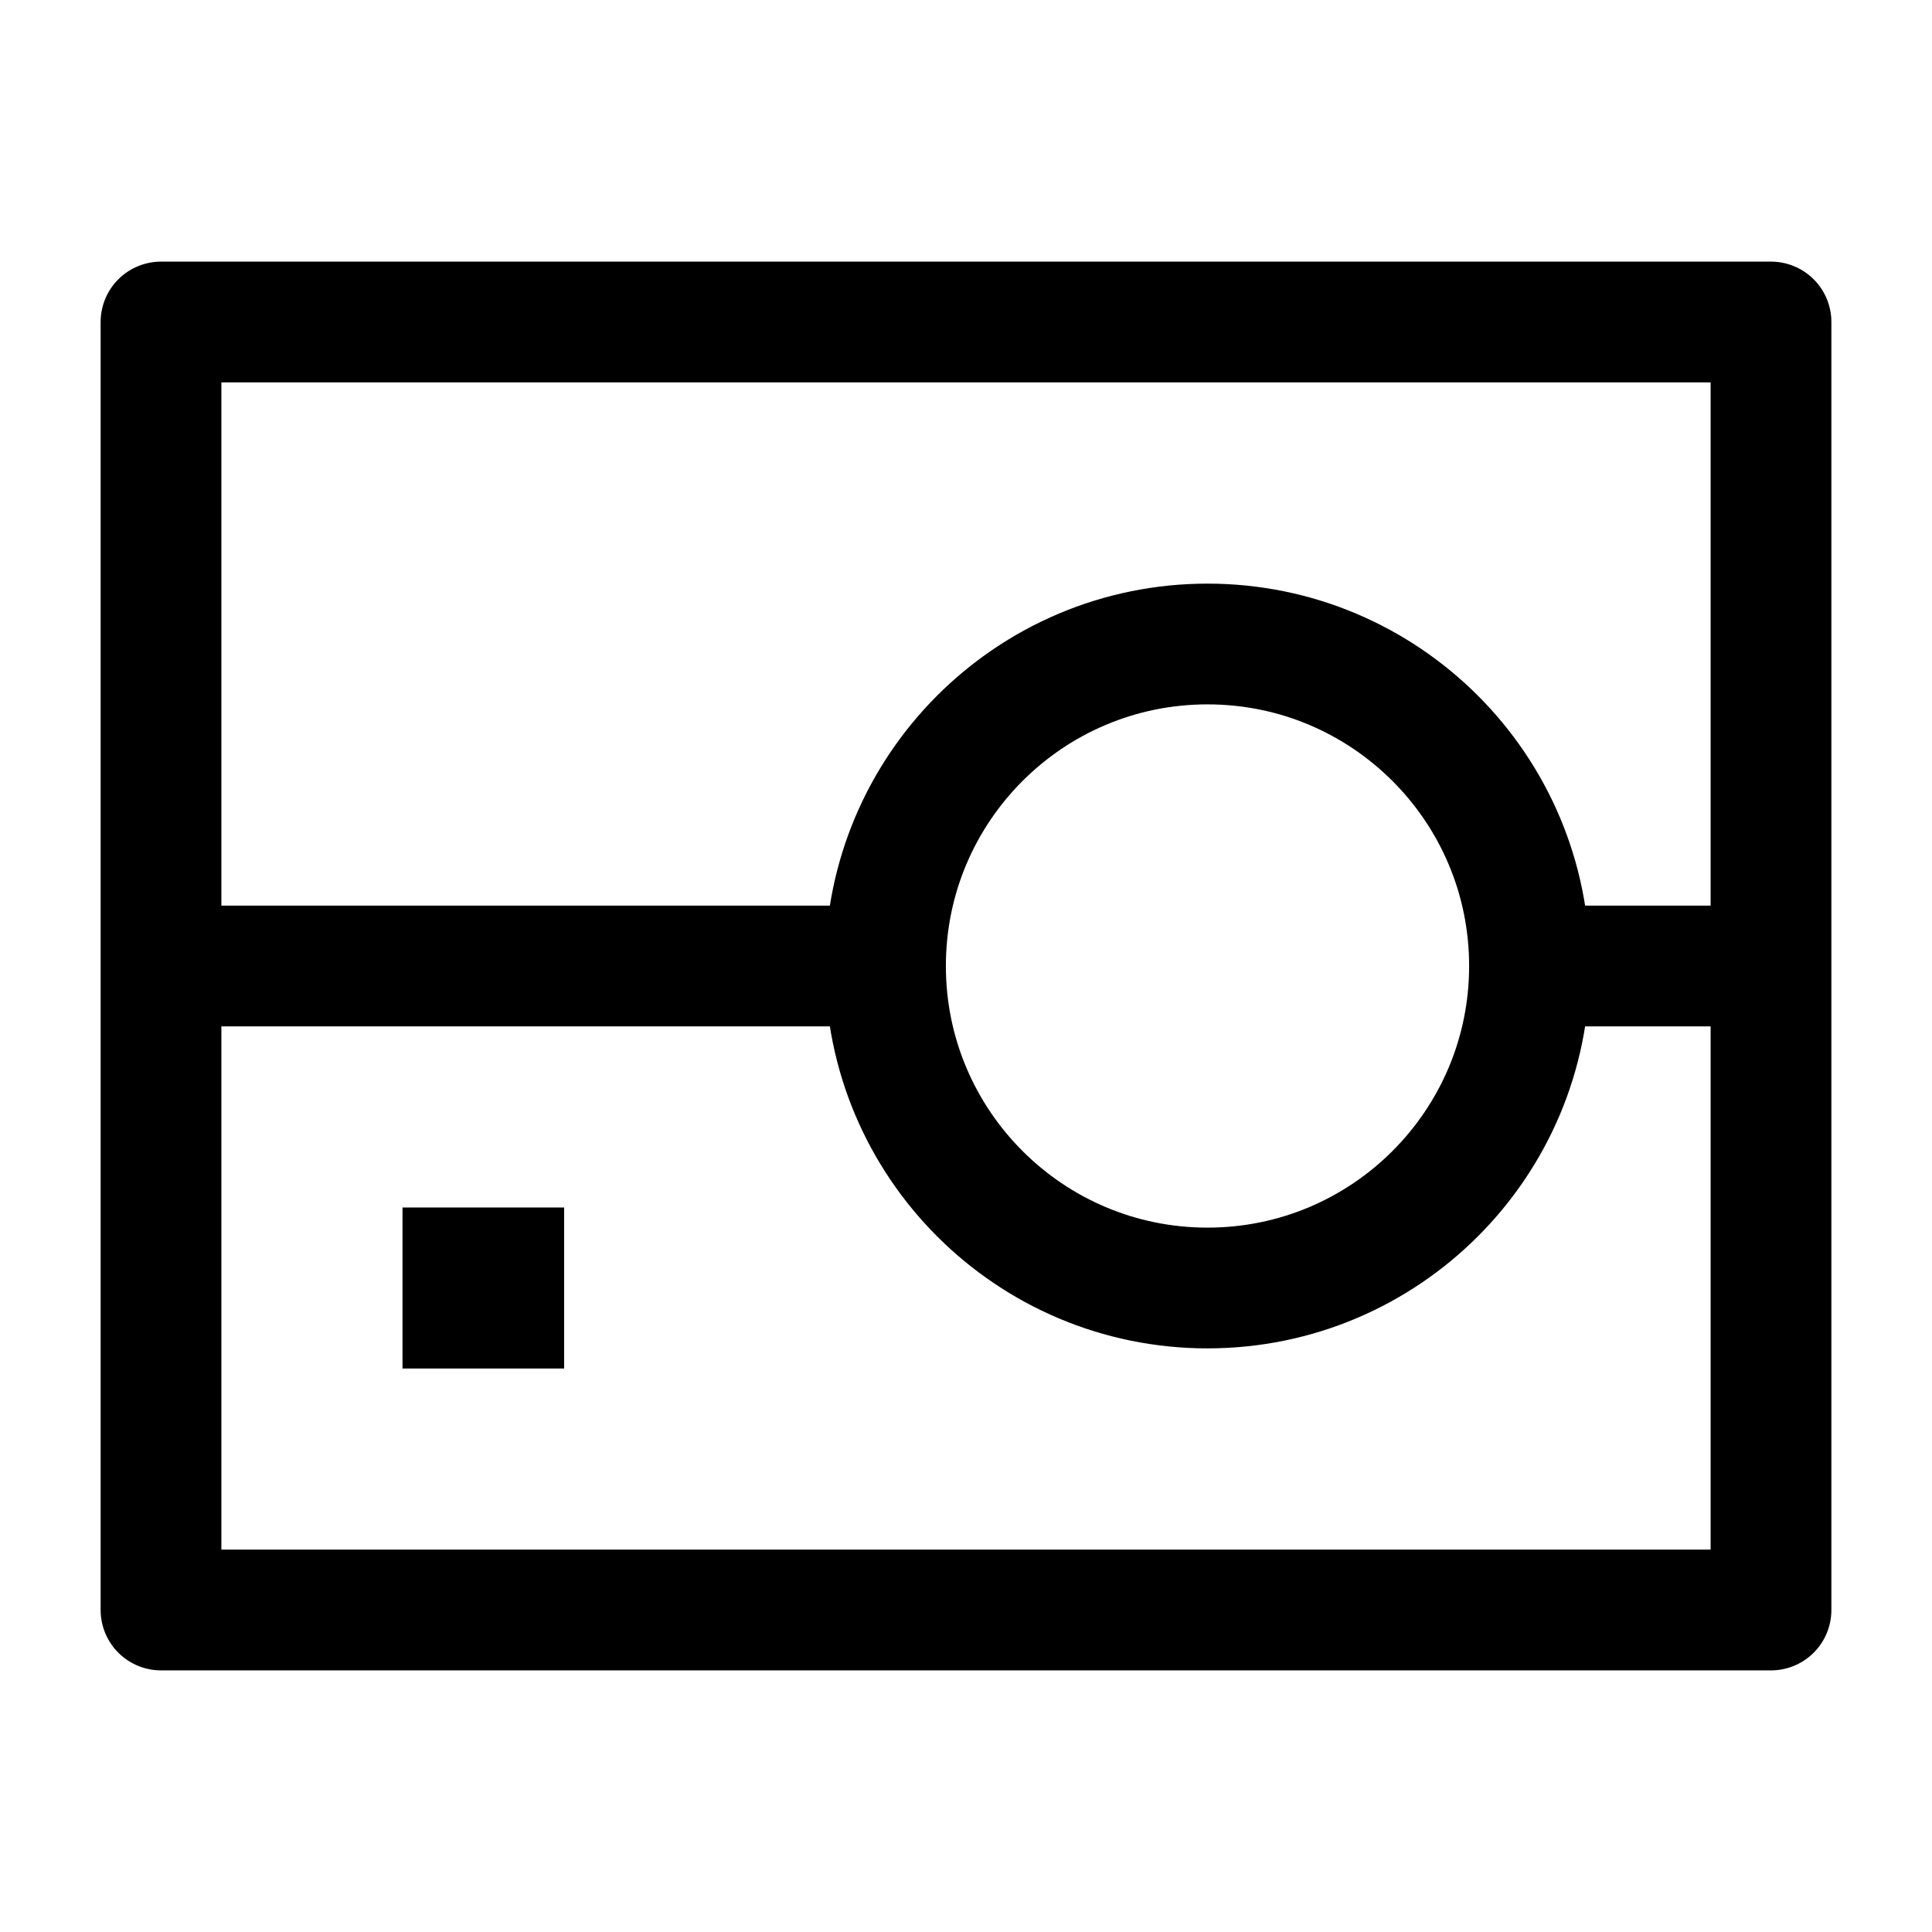 <svg width="24" height="24" viewBox="0 0 24 24" fill="none" xmlns="http://www.w3.org/2000/svg">
    <path d="M19 12C19 14.209 17.209 16 15 16C12.791 16 11 14.209 11 12C11 9.791 12.791 8 15 8C17.209 8 19 9.791 19 12Z" stroke="currentColor" stroke-width="1.5"/>
    <path d="M22 12H19M11 12H2" stroke="currentColor" stroke-width="1.5"/>
    <path d="M6 16H6.008" stroke="currentColor" stroke-width="2" stroke-linecap="square"/>
    <path d="M22 4H2V20H22V4Z" stroke="currentColor" stroke-width="1.5" stroke-linejoin="round"/>
</svg>
